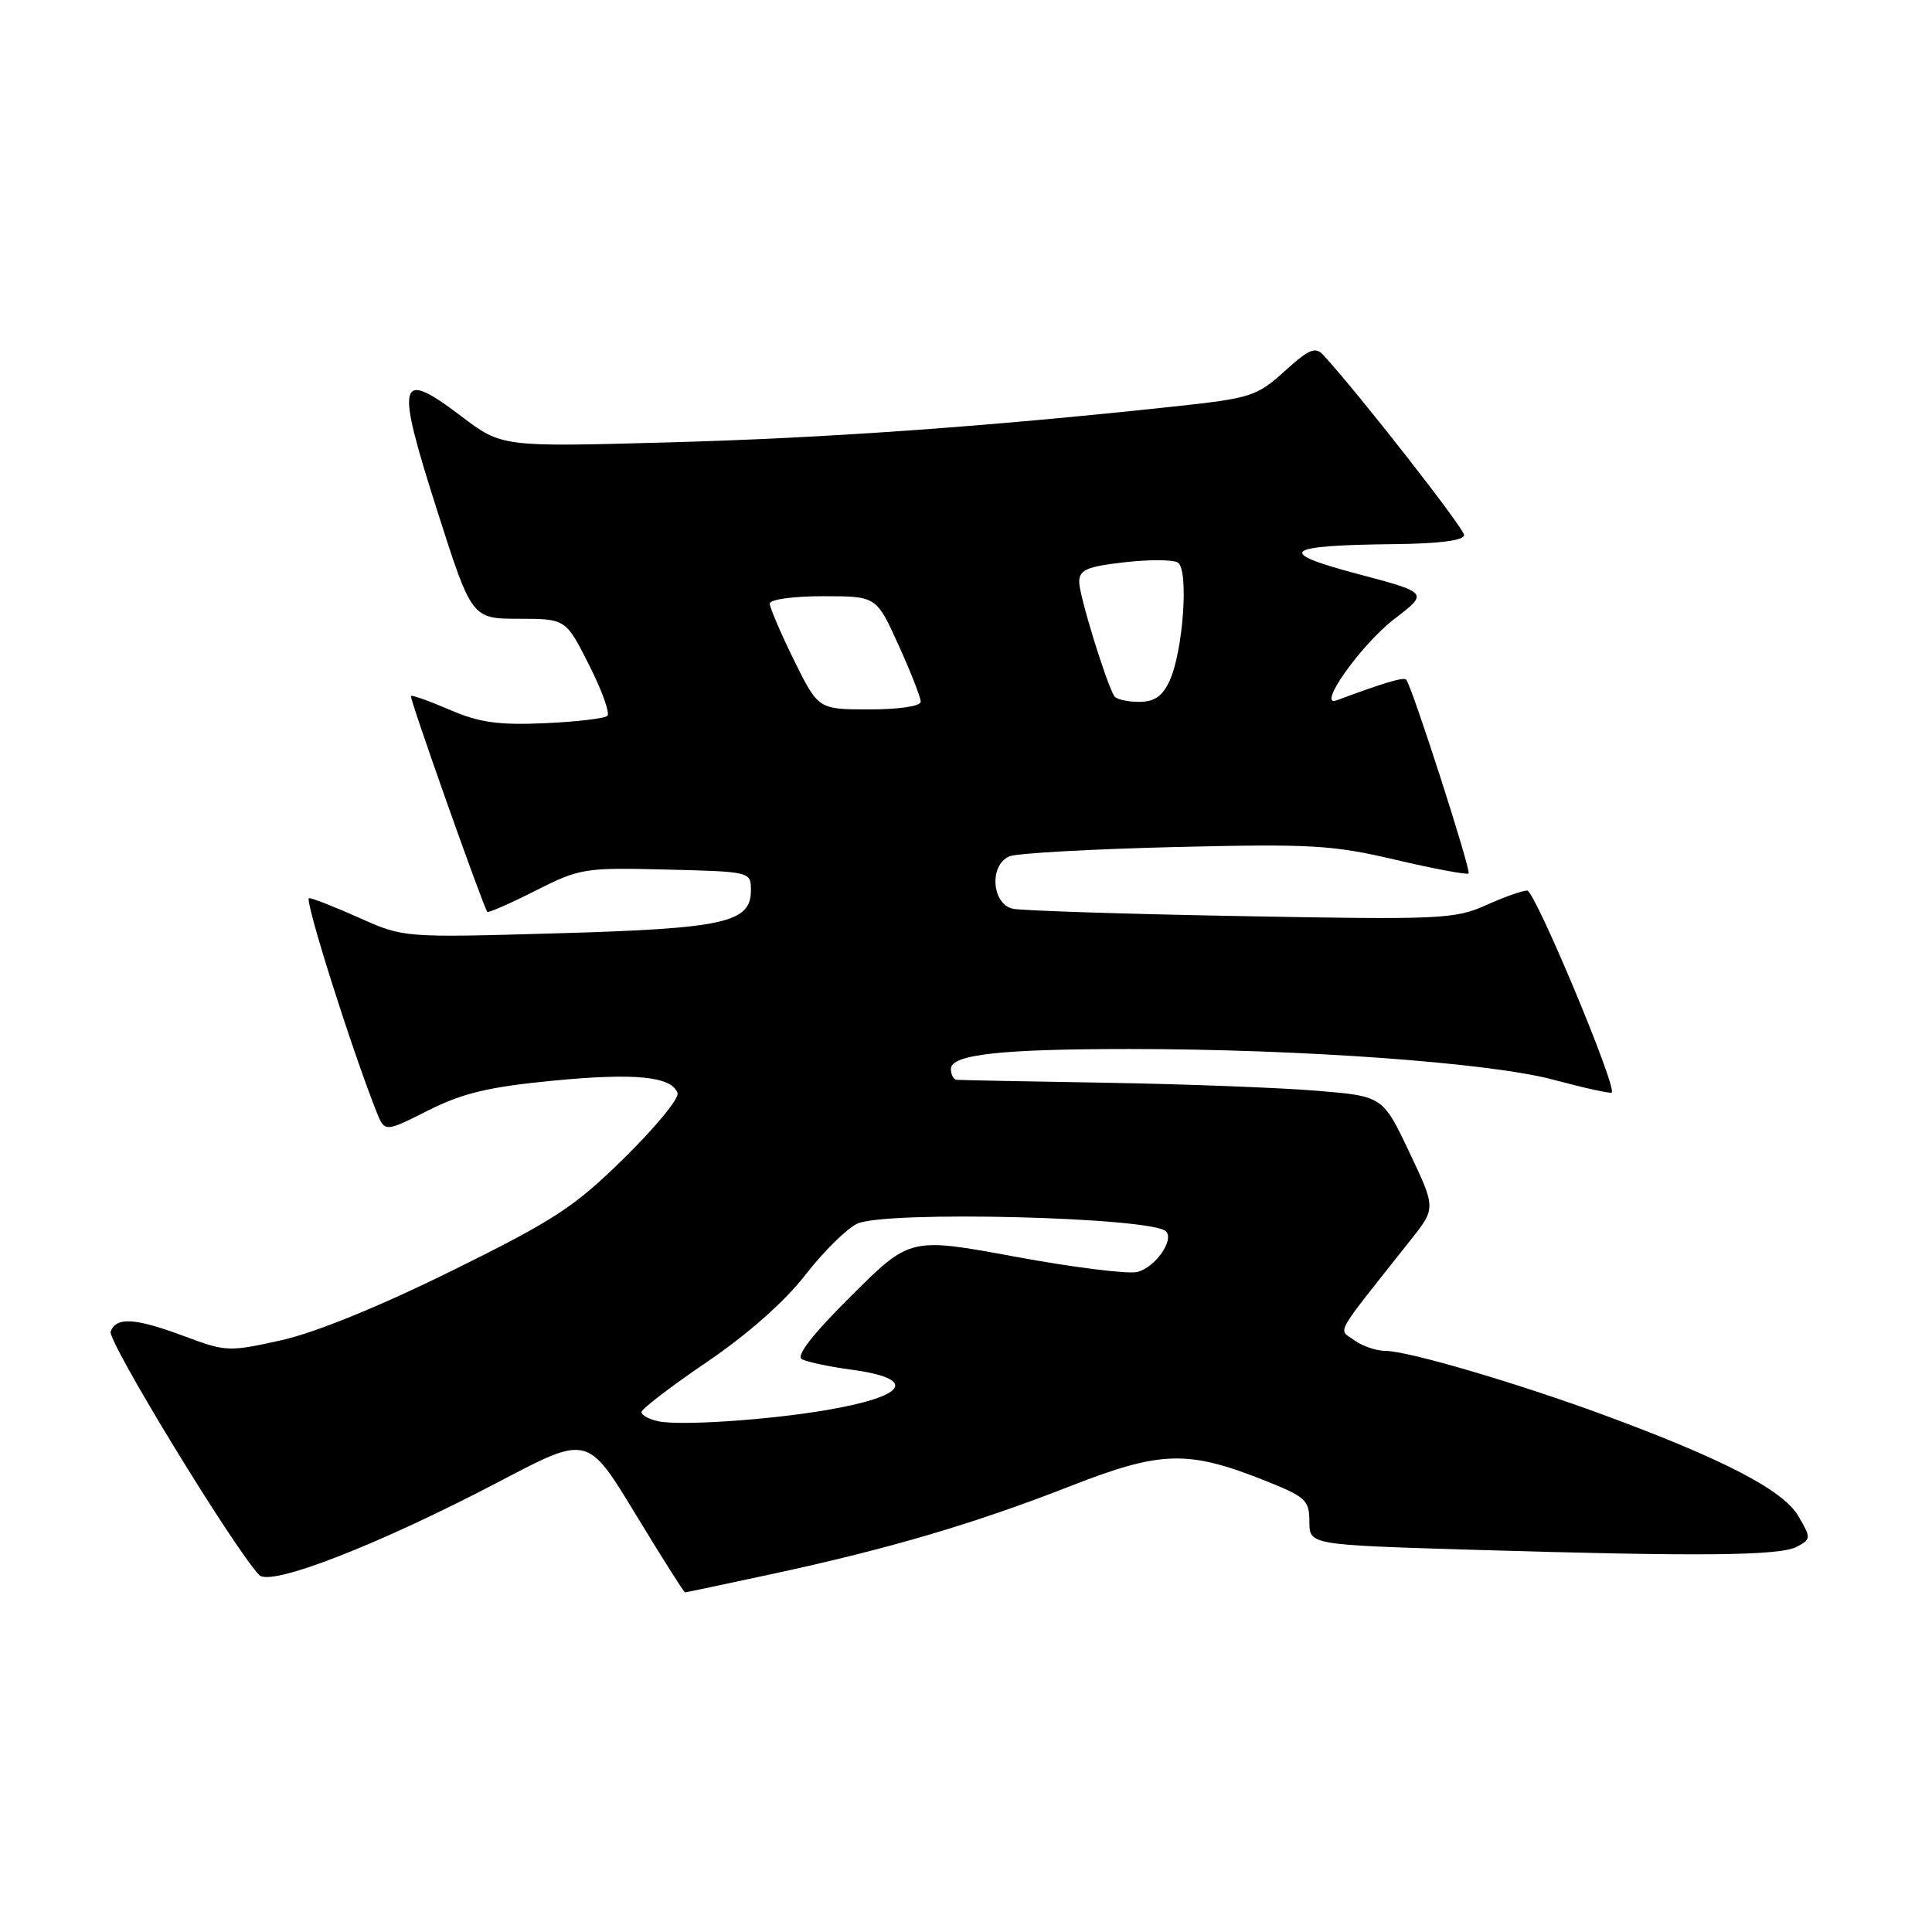 <?xml version="1.0" encoding="UTF-8" standalone="no"?>
<!DOCTYPE svg PUBLIC "-//W3C//DTD SVG 1.1//EN" "http://www.w3.org/Graphics/SVG/1.1/DTD/svg11.dtd" >
<svg xmlns="http://www.w3.org/2000/svg" xmlns:xlink="http://www.w3.org/1999/xlink" version="1.1" viewBox="0 0 256 256">
 <g >
 <path fill="currentColor"
d=" M 102.61 208.50 C 118.02 205.16 129.11 201.89 141.87 196.90 C 153.87 192.21 157.41 192.12 167.67 196.21 C 173.01 198.34 173.50 198.79 173.50 201.62 C 173.50 204.70 173.50 204.70 195.00 205.35 C 225.22 206.26 235.83 206.16 238.09 204.95 C 239.99 203.93 240.00 203.81 238.28 200.87 C 236.28 197.47 228.47 193.40 212.89 187.63 C 201.24 183.32 186.58 179.00 183.58 179.00 C 182.37 179.00 180.51 178.36 179.45 177.59 C 177.31 176.02 176.52 177.43 186.93 164.29 C 190.26 160.09 190.26 160.09 186.74 152.67 C 183.22 145.25 183.22 145.25 174.47 144.53 C 169.66 144.13 157.12 143.65 146.61 143.47 C 136.10 143.30 127.16 143.12 126.75 143.08 C 126.34 143.03 126.00 142.39 126.00 141.64 C 126.00 139.73 132.55 139.00 149.68 139.00 C 172.44 139.00 197.51 140.82 205.88 143.08 C 209.94 144.17 213.40 144.93 213.56 144.77 C 214.28 144.05 203.38 118.00 202.36 118.00 C 201.73 118.00 199.26 118.88 196.86 119.96 C 192.77 121.79 190.77 121.88 164.50 121.39 C 149.10 121.11 135.49 120.67 134.25 120.42 C 131.41 119.84 131.03 114.63 133.75 113.47 C 134.71 113.06 144.54 112.51 155.58 112.24 C 173.74 111.80 176.56 111.96 184.94 113.93 C 190.05 115.13 194.39 115.94 194.60 115.74 C 194.96 115.37 187.10 90.94 186.33 90.06 C 186.01 89.68 183.37 90.47 177.13 92.79 C 174.37 93.83 180.32 85.43 184.78 82.00 C 189.29 78.54 189.29 78.54 179.93 76.06 C 168.93 73.14 170.00 72.26 184.75 72.10 C 190.73 72.04 194.00 71.61 194.00 70.90 C 194.00 70.01 180.24 52.40 175.39 47.09 C 174.30 45.89 173.52 46.20 170.21 49.19 C 166.52 52.53 165.76 52.77 155.41 53.88 C 130.68 56.54 109.28 58.06 88.50 58.62 C 66.50 59.23 66.50 59.23 61.09 55.13 C 52.74 48.81 52.37 50.24 57.88 67.50 C 62.50 81.98 62.50 81.98 68.74 81.99 C 74.97 82.00 74.97 82.00 78.05 88.10 C 79.75 91.46 80.84 94.49 80.49 94.85 C 80.13 95.20 76.39 95.64 72.17 95.83 C 66.05 96.10 63.51 95.74 59.61 94.06 C 56.92 92.90 54.60 92.07 54.45 92.22 C 54.22 92.46 63.95 119.94 64.57 120.82 C 64.70 120.99 67.56 119.74 70.93 118.03 C 76.85 115.04 77.47 114.95 88.29 115.22 C 99.49 115.50 99.50 115.50 99.50 117.99 C 99.50 122.26 95.99 123.04 73.77 123.67 C 53.50 124.25 53.50 124.25 47.63 121.63 C 44.39 120.18 41.39 119.00 40.95 119.00 C 40.26 119.00 46.47 138.67 49.87 147.27 C 50.97 150.05 50.97 150.05 56.73 147.14 C 61.30 144.85 64.74 144.02 73.23 143.20 C 84.16 142.14 89.04 142.63 89.78 144.85 C 90.01 145.53 86.84 149.39 82.73 153.43 C 76.11 159.94 73.51 161.65 59.88 168.38 C 50.30 173.11 41.79 176.58 37.31 177.58 C 30.37 179.13 29.93 179.12 24.52 177.09 C 17.95 174.63 15.42 174.46 14.66 176.43 C 14.19 177.66 30.99 205.19 34.35 208.70 C 35.86 210.27 50.25 204.66 66.26 196.26 C 77.86 190.16 77.86 190.16 84.18 200.58 C 87.66 206.31 90.62 211.00 90.77 211.00 C 90.91 211.00 96.24 209.87 102.61 208.50 Z  M 87.25 188.33 C 86.01 188.07 85.00 187.52 85.00 187.11 C 85.00 186.70 88.90 183.71 93.66 180.48 C 99.07 176.80 103.96 172.48 106.71 168.94 C 109.13 165.82 112.23 162.76 113.60 162.14 C 117.43 160.39 152.61 161.28 154.50 163.16 C 155.63 164.30 153.06 167.95 150.71 168.54 C 149.48 168.85 142.20 167.94 134.53 166.52 C 120.59 163.95 120.59 163.95 112.81 171.69 C 107.66 176.81 105.44 179.66 106.26 180.10 C 106.94 180.47 109.86 181.09 112.75 181.48 C 121.70 182.68 120.28 185.01 109.47 186.85 C 101.80 188.16 90.14 188.94 87.25 188.33 Z  M 105.21 87.48 C 103.45 83.90 102.00 80.52 102.00 79.98 C 102.00 79.43 105.11 79.00 109.06 79.00 C 116.13 79.00 116.13 79.00 119.06 85.48 C 120.68 89.04 122.00 92.42 122.00 92.98 C 122.00 93.57 119.17 94.00 115.21 94.00 C 108.43 94.00 108.43 94.00 105.21 87.48 Z  M 147.65 92.25 C 146.57 90.49 143.00 78.90 143.00 77.13 C 143.00 75.51 143.97 75.08 148.95 74.51 C 152.22 74.13 155.42 74.14 156.07 74.54 C 157.55 75.46 156.78 86.32 154.96 90.25 C 154.01 92.28 152.96 93.00 150.90 93.00 C 149.37 93.00 147.91 92.66 147.65 92.25 Z "/>
</g>
</svg>
